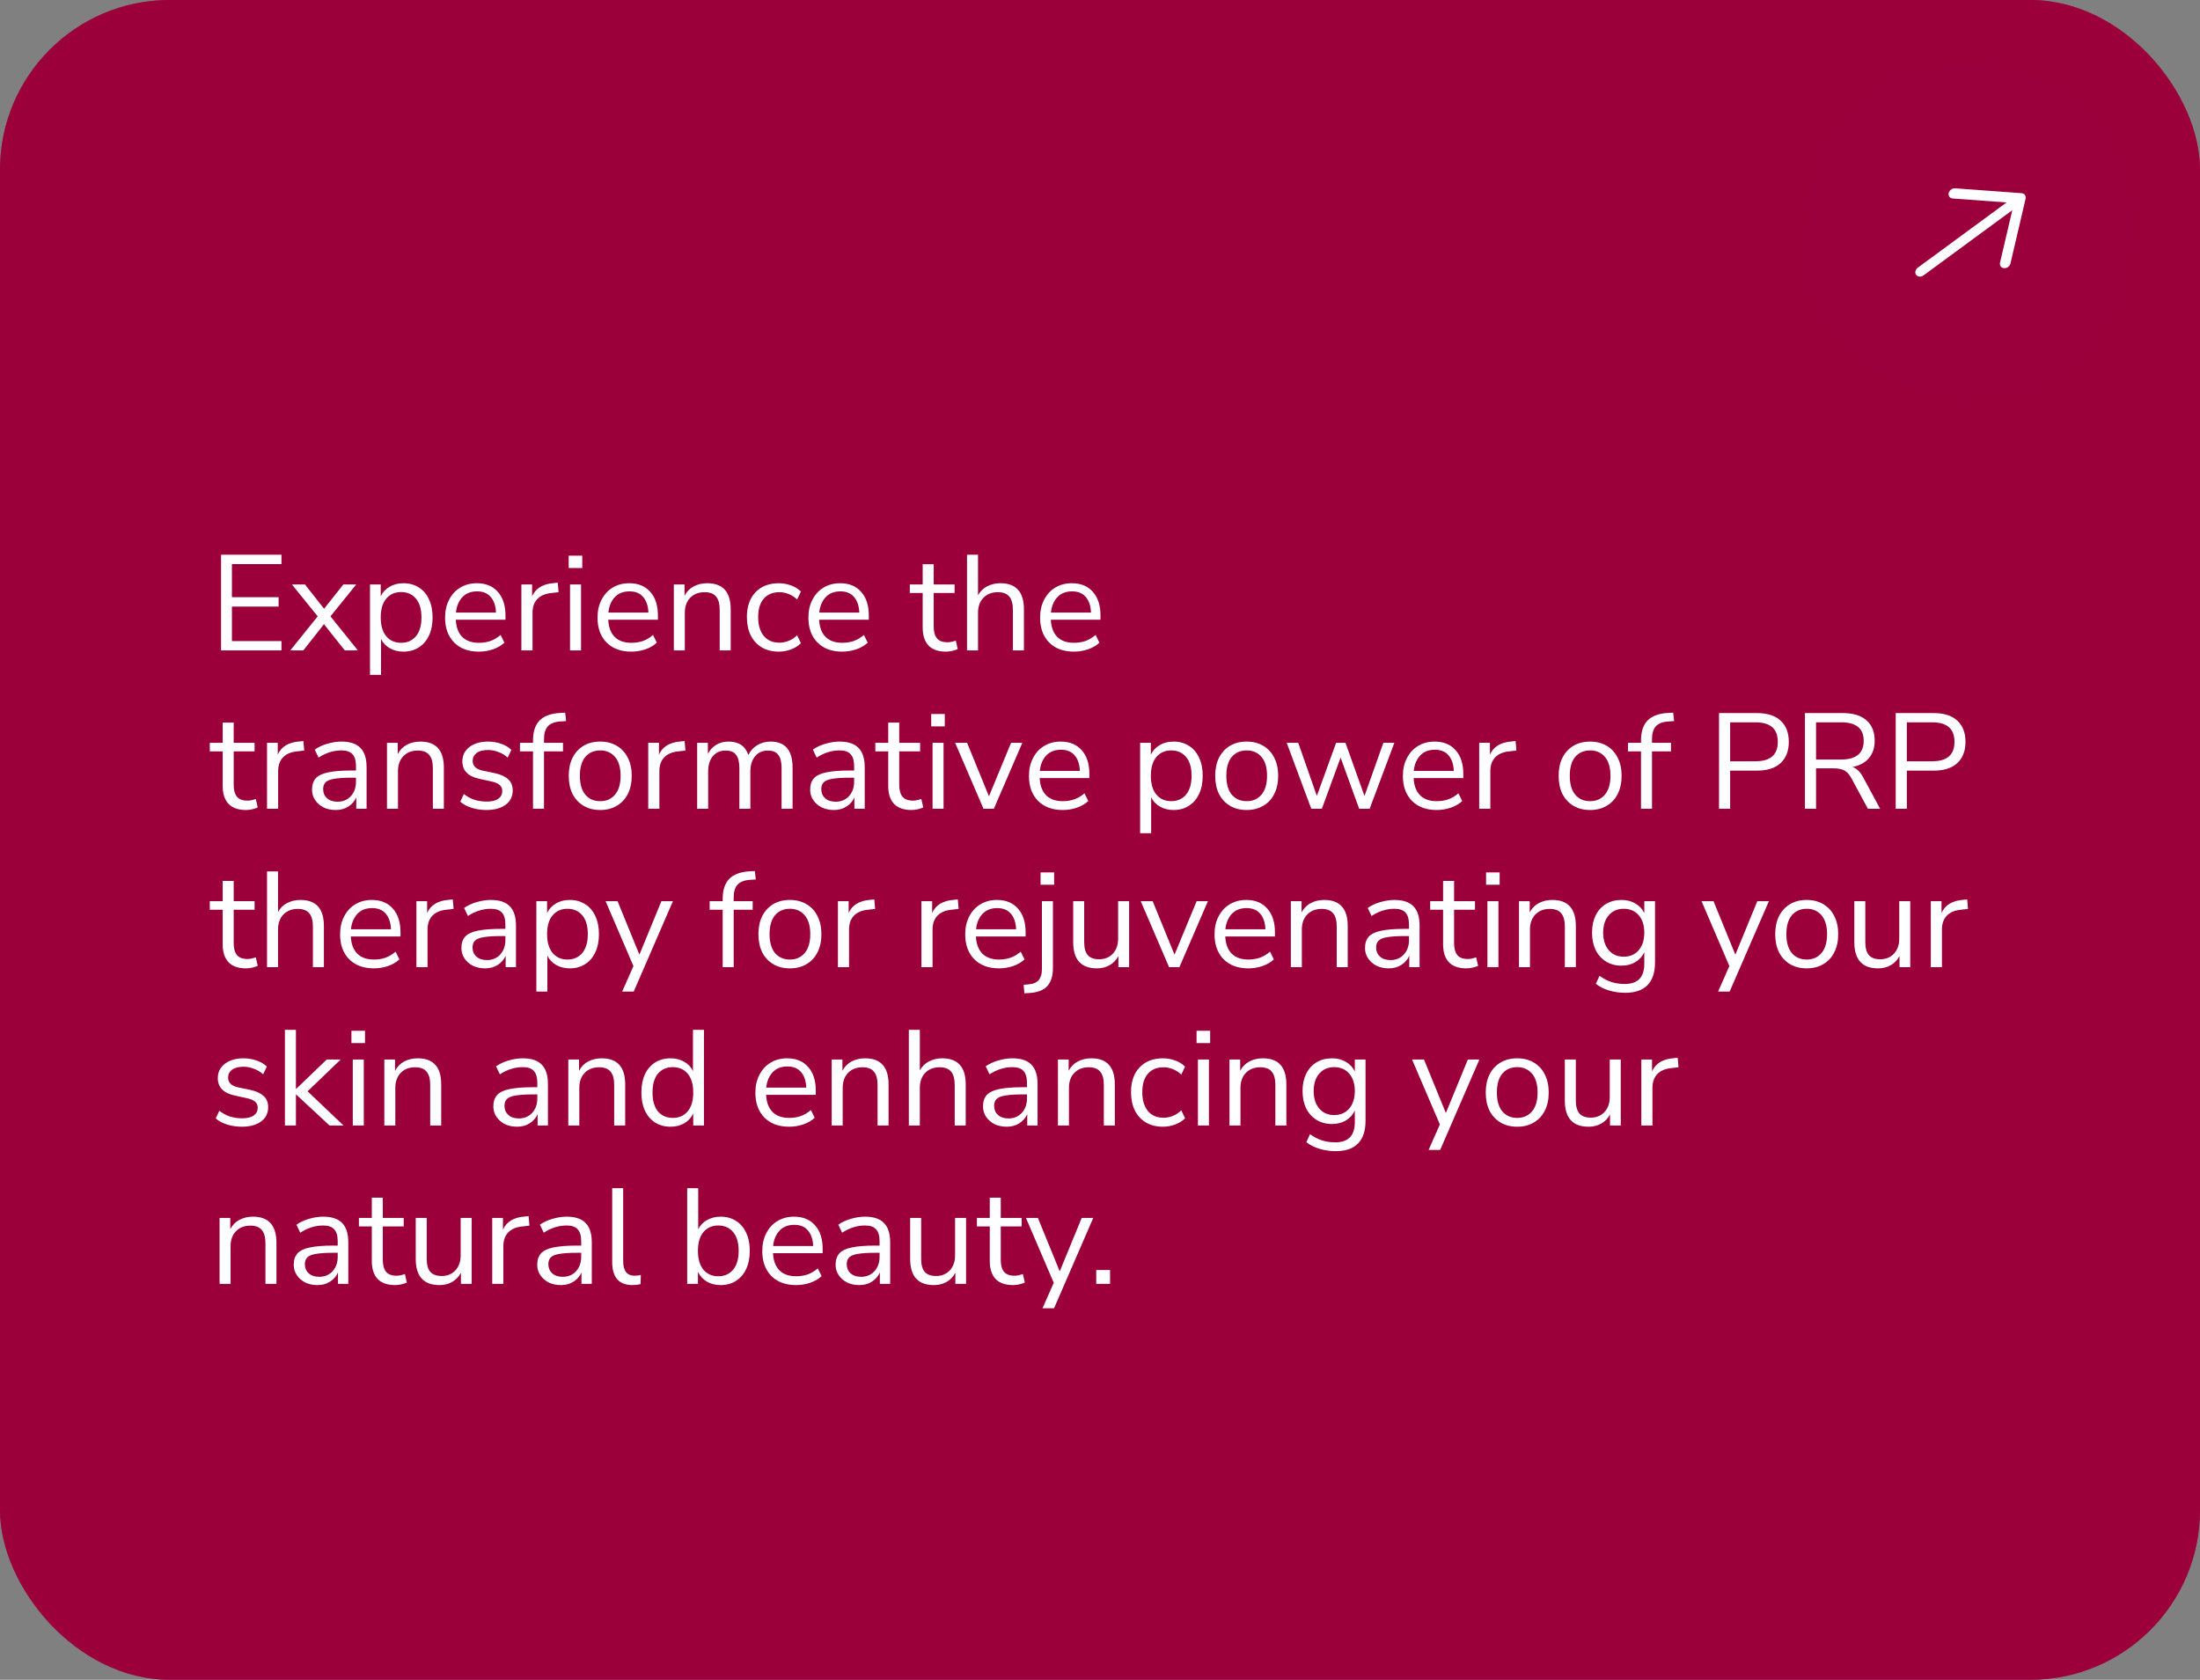<svg width="389" height="297" viewBox="0 0 389 297" fill="none" xmlns="http://www.w3.org/2000/svg">
<rect x="0" y="0" width="389" height="297" fill="#808080" stroke="none"/>
<g clip-path="url(#clip0_808_4048)">
<rect width="389" height="297" rx="30" fill="#9C003C"/>
<rect width="389" height="297" rx="24" fill="#9C003C" fill-opacity="0.58"/>
<rect width="58.549" height="58.573" rx="29.275" transform="matrix(-0.593 -0.805 0.806 -0.592 341.725 81.817)" fill="#9C003C"/>
<path d="M345.7 33.295L357.449 34.157C357.57 34.166 357.685 34.198 357.786 34.251C357.888 34.304 357.974 34.378 358.041 34.468C358.107 34.558 358.152 34.662 358.172 34.775C358.193 34.888 358.19 35.007 358.162 35.125L355.487 46.582C355.431 46.82 355.281 47.042 355.068 47.199C354.855 47.355 354.598 47.432 354.353 47.414C354.108 47.397 353.896 47.284 353.762 47.103C353.628 46.921 353.584 46.685 353.64 46.446L355.809 37.162L340.114 48.691C339.901 48.847 339.644 48.925 339.4 48.907C339.155 48.889 338.942 48.777 338.808 48.596C338.675 48.414 338.631 48.178 338.687 47.939C338.742 47.7 338.893 47.479 339.106 47.322L354.8 35.794L345.28 35.096C345.035 35.078 344.822 34.966 344.688 34.785C344.554 34.603 344.511 34.367 344.566 34.128C344.622 33.889 344.773 33.667 344.986 33.511C345.198 33.355 345.455 33.277 345.7 33.295Z" fill="white"/>
<path d="M39.088 115V98.08H49.768V99.736H41.008V105.592H49.264V107.248H41.008V113.344H49.768V115H39.088ZM51.328 115L56.176 108.976L51.616 103.336H53.92L57.304 107.632L60.712 103.336H62.992L58.432 108.976L63.28 115H60.976L57.28 110.368L53.632 115H51.328ZM65.426 119.32V103.336H67.322V105.424C67.674 104.704 68.194 104.144 68.882 103.744C69.586 103.328 70.402 103.12 71.33 103.12C72.37 103.12 73.274 103.368 74.042 103.864C74.826 104.344 75.426 105.04 75.842 105.952C76.274 106.848 76.49 107.92 76.49 109.168C76.49 110.4 76.274 111.472 75.842 112.384C75.426 113.28 74.826 113.976 74.042 114.472C73.274 114.968 72.37 115.216 71.33 115.216C70.434 115.216 69.634 115.016 68.93 114.616C68.226 114.216 67.706 113.664 67.37 112.96V119.32H65.426ZM70.922 113.656C72.01 113.656 72.882 113.272 73.538 112.504C74.194 111.72 74.522 110.608 74.522 109.168C74.522 107.712 74.194 106.6 73.538 105.832C72.882 105.064 72.01 104.68 70.922 104.68C69.834 104.68 68.962 105.064 68.306 105.832C67.65 106.6 67.322 107.712 67.322 109.168C67.322 110.608 67.65 111.72 68.306 112.504C68.962 113.272 69.834 113.656 70.922 113.656ZM84.674 115.216C82.834 115.216 81.378 114.68 80.306 113.608C79.234 112.52 78.698 111.048 78.698 109.192C78.698 107.992 78.938 106.936 79.418 106.024C79.898 105.096 80.554 104.384 81.386 103.888C82.234 103.376 83.21 103.12 84.314 103.12C85.898 103.12 87.138 103.632 88.034 104.656C88.93 105.664 89.378 107.056 89.378 108.832V109.576H80.594C80.658 110.904 81.042 111.92 81.746 112.624C82.45 113.312 83.426 113.656 84.674 113.656C85.378 113.656 86.05 113.552 86.69 113.344C87.33 113.12 87.938 112.76 88.514 112.264L89.186 113.632C88.658 114.128 87.986 114.52 87.17 114.808C86.354 115.08 85.522 115.216 84.674 115.216ZM84.362 104.56C83.258 104.56 82.386 104.904 81.746 105.592C81.106 106.28 80.73 107.184 80.618 108.304H87.698C87.65 107.12 87.338 106.2 86.762 105.544C86.202 104.888 85.402 104.56 84.362 104.56ZM92.191 115V103.336H94.087V105.424C94.711 104.016 95.991 103.24 97.927 103.096L98.623 103.024L98.767 104.704L97.543 104.848C96.439 104.944 95.599 105.296 95.023 105.904C94.447 106.496 94.159 107.312 94.159 108.352V115H92.191ZM100.553 100.432V98.248H102.953V100.432H100.553ZM100.793 115V103.336H102.737V115H100.793ZM111.627 115.216C109.787 115.216 108.331 114.68 107.259 113.608C106.187 112.52 105.651 111.048 105.651 109.192C105.651 107.992 105.891 106.936 106.371 106.024C106.851 105.096 107.507 104.384 108.339 103.888C109.187 103.376 110.163 103.12 111.267 103.12C112.851 103.12 114.091 103.632 114.987 104.656C115.883 105.664 116.331 107.056 116.331 108.832V109.576H107.547C107.611 110.904 107.995 111.92 108.699 112.624C109.403 113.312 110.379 113.656 111.627 113.656C112.331 113.656 113.003 113.552 113.643 113.344C114.283 113.12 114.891 112.76 115.467 112.264L116.139 113.632C115.611 114.128 114.939 114.52 114.123 114.808C113.307 115.08 112.475 115.216 111.627 115.216ZM111.315 104.56C110.211 104.56 109.339 104.904 108.699 105.592C108.059 106.28 107.683 107.184 107.571 108.304H114.651C114.603 107.12 114.291 106.2 113.715 105.544C113.155 104.888 112.355 104.56 111.315 104.56ZM119.144 115V103.336H121.04V105.328C121.424 104.592 121.968 104.04 122.672 103.672C123.376 103.304 124.168 103.12 125.048 103.12C127.816 103.12 129.2 104.656 129.2 107.728V115H127.256V107.848C127.256 106.76 127.04 105.968 126.608 105.472C126.192 104.96 125.52 104.704 124.592 104.704C123.52 104.704 122.664 105.04 122.024 105.712C121.4 106.368 121.088 107.248 121.088 108.352V115H119.144ZM137.729 115.216C136.561 115.216 135.553 114.968 134.705 114.472C133.857 113.96 133.201 113.248 132.737 112.336C132.289 111.408 132.065 110.328 132.065 109.096C132.065 107.24 132.569 105.784 133.577 104.728C134.585 103.656 135.969 103.12 137.729 103.12C138.449 103.12 139.161 103.248 139.865 103.504C140.569 103.76 141.153 104.12 141.617 104.584L140.945 106C140.481 105.552 139.969 105.224 139.409 105.016C138.865 104.808 138.345 104.704 137.849 104.704C136.633 104.704 135.697 105.088 135.041 105.856C134.385 106.608 134.057 107.696 134.057 109.12C134.057 110.512 134.385 111.616 135.041 112.432C135.697 113.232 136.633 113.632 137.849 113.632C138.345 113.632 138.865 113.528 139.409 113.32C139.969 113.112 140.481 112.776 140.945 112.312L141.617 113.728C141.153 114.192 140.561 114.56 139.841 114.832C139.137 115.088 138.433 115.216 137.729 115.216ZM148.916 115.216C147.076 115.216 145.62 114.68 144.548 113.608C143.476 112.52 142.94 111.048 142.94 109.192C142.94 107.992 143.18 106.936 143.66 106.024C144.14 105.096 144.796 104.384 145.628 103.888C146.476 103.376 147.452 103.12 148.556 103.12C150.14 103.12 151.38 103.632 152.276 104.656C153.172 105.664 153.62 107.056 153.62 108.832V109.576H144.836C144.9 110.904 145.284 111.92 145.988 112.624C146.692 113.312 147.668 113.656 148.916 113.656C149.62 113.656 150.292 113.552 150.932 113.344C151.572 113.12 152.18 112.76 152.756 112.264L153.428 113.632C152.9 114.128 152.228 114.52 151.412 114.808C150.596 115.08 149.764 115.216 148.916 115.216ZM148.604 104.56C147.5 104.56 146.628 104.904 145.988 105.592C145.348 106.28 144.972 107.184 144.86 108.304H151.94C151.892 107.12 151.58 106.2 151.004 105.544C150.444 104.888 149.644 104.56 148.604 104.56ZM167.277 115.216C165.901 115.216 164.869 114.856 164.181 114.136C163.493 113.4 163.149 112.344 163.149 110.968V104.848H160.869V103.336H163.149V99.76H165.093V103.336H168.789V104.848H165.093V110.776C165.093 111.688 165.285 112.384 165.669 112.864C166.053 113.328 166.677 113.56 167.541 113.56C167.797 113.56 168.053 113.528 168.309 113.464C168.565 113.4 168.797 113.336 169.005 113.272L169.341 114.76C169.133 114.872 168.829 114.976 168.429 115.072C168.029 115.168 167.645 115.216 167.277 115.216ZM170.988 115V98.08H172.932V105.256C173.316 104.552 173.852 104.024 174.54 103.672C175.244 103.304 176.028 103.12 176.892 103.12C179.66 103.12 181.044 104.656 181.044 107.728V115H179.1V107.848C179.1 106.76 178.884 105.968 178.452 105.472C178.036 104.96 177.364 104.704 176.436 104.704C175.364 104.704 174.508 105.04 173.868 105.712C173.244 106.368 172.932 107.248 172.932 108.352V115H170.988ZM189.885 115.216C188.045 115.216 186.589 114.68 185.517 113.608C184.445 112.52 183.909 111.048 183.909 109.192C183.909 107.992 184.149 106.936 184.629 106.024C185.109 105.096 185.765 104.384 186.597 103.888C187.445 103.376 188.421 103.12 189.525 103.12C191.109 103.12 192.349 103.632 193.245 104.656C194.141 105.664 194.589 107.056 194.589 108.832V109.576H185.805C185.869 110.904 186.253 111.92 186.957 112.624C187.661 113.312 188.637 113.656 189.885 113.656C190.589 113.656 191.261 113.552 191.901 113.344C192.541 113.12 193.149 112.76 193.725 112.264L194.397 113.632C193.869 114.128 193.197 114.52 192.381 114.808C191.565 115.08 190.733 115.216 189.885 115.216ZM189.573 104.56C188.469 104.56 187.597 104.904 186.957 105.592C186.317 106.28 185.941 107.184 185.829 108.304H192.909C192.861 107.12 192.549 106.2 191.973 105.544C191.413 104.888 190.613 104.56 189.573 104.56ZM43.504 143.216C42.128 143.216 41.096 142.856 40.408 142.136C39.72 141.4 39.376 140.344 39.376 138.968V132.848H37.096V131.336H39.376V127.76H41.32V131.336H45.016V132.848H41.32V138.776C41.32 139.688 41.512 140.384 41.896 140.864C42.28 141.328 42.904 141.56 43.768 141.56C44.024 141.56 44.28 141.528 44.536 141.464C44.792 141.4 45.024 141.336 45.232 141.272L45.568 142.76C45.36 142.872 45.056 142.976 44.656 143.072C44.256 143.168 43.872 143.216 43.504 143.216ZM47.215 143V131.336H49.111V133.424C49.735 132.016 51.015 131.24 52.951 131.096L53.647 131.024L53.791 132.704L52.567 132.848C51.463 132.944 50.623 133.296 50.047 133.904C49.471 134.496 49.183 135.312 49.183 136.352V143H47.215ZM59.371 143.216C58.571 143.216 57.851 143.064 57.211 142.76C56.587 142.44 56.091 142.008 55.723 141.464C55.355 140.92 55.171 140.312 55.171 139.64C55.171 138.792 55.387 138.12 55.819 137.624C56.267 137.128 56.995 136.776 58.003 136.568C59.027 136.344 60.419 136.232 62.179 136.232H62.947V135.488C62.947 134.496 62.739 133.784 62.323 133.352C61.923 132.904 61.275 132.68 60.379 132.68C59.675 132.68 58.995 132.784 58.339 132.992C57.683 133.184 57.011 133.504 56.323 133.952L55.651 132.536C56.259 132.104 56.995 131.76 57.859 131.504C58.739 131.248 59.579 131.12 60.379 131.12C61.883 131.12 62.995 131.488 63.715 132.224C64.451 132.96 64.819 134.104 64.819 135.656V143H62.995V140.984C62.691 141.672 62.219 142.216 61.579 142.616C60.955 143.016 60.219 143.216 59.371 143.216ZM59.683 141.752C60.643 141.752 61.427 141.424 62.035 140.768C62.643 140.096 62.947 139.248 62.947 138.224V137.504H62.203C60.907 137.504 59.883 137.568 59.131 137.696C58.395 137.808 57.875 138.016 57.571 138.32C57.283 138.608 57.139 139.008 57.139 139.52C57.139 140.176 57.363 140.712 57.811 141.128C58.275 141.544 58.899 141.752 59.683 141.752ZM68.426 143V131.336H70.322V133.328C70.706 132.592 71.25 132.04 71.954 131.672C72.658 131.304 73.45 131.12 74.33 131.12C77.098 131.12 78.482 132.656 78.482 135.728V143H76.538V135.848C76.538 134.76 76.322 133.968 75.89 133.472C75.474 132.96 74.802 132.704 73.874 132.704C72.802 132.704 71.946 133.04 71.306 133.712C70.682 134.368 70.37 135.248 70.37 136.352V143H68.426ZM86.002 143.216C85.09 143.216 84.226 143.088 83.41 142.832C82.594 142.576 81.922 142.216 81.394 141.752L82.018 140.384C82.594 140.848 83.226 141.192 83.914 141.416C84.618 141.624 85.33 141.728 86.05 141.728C86.962 141.728 87.65 141.56 88.114 141.224C88.578 140.888 88.81 140.432 88.81 139.856C88.81 139.408 88.658 139.056 88.354 138.8C88.05 138.528 87.57 138.32 86.914 138.176L84.73 137.696C82.746 137.264 81.754 136.24 81.754 134.624C81.754 133.568 82.17 132.72 83.002 132.08C83.85 131.44 84.954 131.12 86.314 131.12C87.114 131.12 87.874 131.248 88.594 131.504C89.33 131.744 89.938 132.104 90.418 132.584L89.77 133.952C89.306 133.52 88.762 133.192 88.138 132.968C87.53 132.728 86.922 132.608 86.314 132.608C85.418 132.608 84.738 132.784 84.274 133.136C83.81 133.488 83.578 133.952 83.578 134.528C83.578 135.424 84.17 136 85.354 136.256L87.538 136.712C88.562 136.936 89.338 137.296 89.866 137.792C90.394 138.272 90.658 138.928 90.658 139.76C90.658 140.832 90.234 141.68 89.386 142.304C88.538 142.912 87.41 143.216 86.002 143.216ZM94.245 143V132.848H91.941V131.336H94.245V130.928C94.245 129.376 94.629 128.2 95.397 127.4C96.181 126.6 97.381 126.152 98.997 126.056L99.933 126.008L100.101 127.496L98.997 127.568C98.005 127.648 97.285 127.944 96.837 128.456C96.405 128.968 96.189 129.712 96.189 130.688V131.336H99.549V132.848H96.189V143H94.245ZM106.133 143.216C104.997 143.216 104.013 142.968 103.181 142.472C102.349 141.976 101.701 141.28 101.237 140.384C100.789 139.472 100.565 138.4 100.565 137.168C100.565 135.936 100.789 134.872 101.237 133.976C101.701 133.064 102.349 132.36 103.181 131.864C104.013 131.368 104.997 131.12 106.133 131.12C107.253 131.12 108.229 131.368 109.061 131.864C109.909 132.36 110.557 133.064 111.005 133.976C111.469 134.872 111.701 135.936 111.701 137.168C111.701 138.4 111.469 139.472 111.005 140.384C110.557 141.28 109.909 141.976 109.061 142.472C108.229 142.968 107.253 143.216 106.133 143.216ZM106.133 141.656C107.221 141.656 108.093 141.272 108.749 140.504C109.405 139.72 109.733 138.608 109.733 137.168C109.733 135.712 109.405 134.6 108.749 133.832C108.093 133.064 107.221 132.68 106.133 132.68C105.029 132.68 104.149 133.064 103.493 133.832C102.853 134.6 102.533 135.712 102.533 137.168C102.533 138.608 102.853 139.72 103.493 140.504C104.149 141.272 105.029 141.656 106.133 141.656ZM114.621 143V131.336H116.517V133.424C117.141 132.016 118.421 131.24 120.357 131.096L121.053 131.024L121.197 132.704L119.973 132.848C118.869 132.944 118.029 133.296 117.453 133.904C116.877 134.496 116.589 135.312 116.589 136.352V143H114.621ZM123.27 143V131.336H125.166V133.304C125.518 132.6 126.006 132.064 126.63 131.696C127.254 131.312 127.982 131.12 128.814 131.12C130.638 131.12 131.806 131.912 132.318 133.496C132.67 132.76 133.19 132.184 133.878 131.768C134.566 131.336 135.358 131.12 136.254 131.12C138.846 131.12 140.142 132.656 140.142 135.728V143H138.198V135.824C138.198 134.752 138.006 133.968 137.622 133.472C137.254 132.96 136.638 132.704 135.774 132.704C134.83 132.704 134.078 133.04 133.518 133.712C132.958 134.384 132.678 135.28 132.678 136.4V143H130.734V135.824C130.734 134.752 130.542 133.968 130.158 133.472C129.79 132.96 129.174 132.704 128.31 132.704C127.35 132.704 126.59 133.04 126.03 133.712C125.486 134.384 125.214 135.28 125.214 136.4V143H123.27ZM147.449 143.216C146.649 143.216 145.929 143.064 145.289 142.76C144.665 142.44 144.169 142.008 143.801 141.464C143.433 140.92 143.249 140.312 143.249 139.64C143.249 138.792 143.465 138.12 143.897 137.624C144.345 137.128 145.073 136.776 146.081 136.568C147.105 136.344 148.497 136.232 150.257 136.232H151.025V135.488C151.025 134.496 150.817 133.784 150.401 133.352C150.001 132.904 149.353 132.68 148.457 132.68C147.753 132.68 147.073 132.784 146.417 132.992C145.761 133.184 145.089 133.504 144.401 133.952L143.729 132.536C144.337 132.104 145.073 131.76 145.937 131.504C146.817 131.248 147.657 131.12 148.457 131.12C149.961 131.12 151.073 131.488 151.793 132.224C152.529 132.96 152.897 134.104 152.897 135.656V143H151.073V140.984C150.769 141.672 150.297 142.216 149.657 142.616C149.033 143.016 148.297 143.216 147.449 143.216ZM147.761 141.752C148.721 141.752 149.505 141.424 150.113 140.768C150.721 140.096 151.025 139.248 151.025 138.224V137.504H150.281C148.985 137.504 147.961 137.568 147.209 137.696C146.473 137.808 145.953 138.016 145.649 138.32C145.361 138.608 145.217 139.008 145.217 139.52C145.217 140.176 145.441 140.712 145.889 141.128C146.353 141.544 146.977 141.752 147.761 141.752ZM161.184 143.216C159.808 143.216 158.776 142.856 158.088 142.136C157.4 141.4 157.056 140.344 157.056 138.968V132.848H154.776V131.336H157.056V127.76H159V131.336H162.696V132.848H159V138.776C159 139.688 159.192 140.384 159.576 140.864C159.96 141.328 160.584 141.56 161.448 141.56C161.704 141.56 161.96 141.528 162.216 141.464C162.472 141.4 162.704 141.336 162.912 141.272L163.248 142.76C163.04 142.872 162.736 142.976 162.336 143.072C161.936 143.168 161.552 143.216 161.184 143.216ZM164.654 128.432V126.248H167.054V128.432H164.654ZM164.894 143V131.336H166.838V143H164.894ZM173.904 143L168.888 131.336H171L174.864 140.792L178.776 131.336H180.768L175.728 143H173.904ZM187.916 143.216C186.076 143.216 184.62 142.68 183.548 141.608C182.476 140.52 181.94 139.048 181.94 137.192C181.94 135.992 182.18 134.936 182.66 134.024C183.14 133.096 183.796 132.384 184.628 131.888C185.476 131.376 186.452 131.12 187.556 131.12C189.14 131.12 190.38 131.632 191.276 132.656C192.172 133.664 192.62 135.056 192.62 136.832V137.576H183.836C183.9 138.904 184.284 139.92 184.988 140.624C185.692 141.312 186.668 141.656 187.916 141.656C188.62 141.656 189.292 141.552 189.932 141.344C190.572 141.12 191.18 140.76 191.756 140.264L192.428 141.632C191.9 142.128 191.228 142.52 190.412 142.808C189.596 143.08 188.764 143.216 187.916 143.216ZM187.604 132.56C186.5 132.56 185.628 132.904 184.988 133.592C184.348 134.28 183.972 135.184 183.86 136.304H190.94C190.892 135.12 190.58 134.2 190.004 133.544C189.444 132.888 188.644 132.56 187.604 132.56ZM201.597 147.32V131.336H203.493V133.424C203.845 132.704 204.365 132.144 205.053 131.744C205.757 131.328 206.573 131.12 207.501 131.12C208.541 131.12 209.445 131.368 210.213 131.864C210.997 132.344 211.597 133.04 212.013 133.952C212.445 134.848 212.661 135.92 212.661 137.168C212.661 138.4 212.445 139.472 212.013 140.384C211.597 141.28 210.997 141.976 210.213 142.472C209.445 142.968 208.541 143.216 207.501 143.216C206.605 143.216 205.805 143.016 205.101 142.616C204.397 142.216 203.877 141.664 203.541 140.96V147.32H201.597ZM207.093 141.656C208.181 141.656 209.053 141.272 209.709 140.504C210.365 139.72 210.693 138.608 210.693 137.168C210.693 135.712 210.365 134.6 209.709 133.832C209.053 133.064 208.181 132.68 207.093 132.68C206.005 132.68 205.133 133.064 204.477 133.832C203.821 134.6 203.493 135.712 203.493 137.168C203.493 138.608 203.821 139.72 204.477 140.504C205.133 141.272 206.005 141.656 207.093 141.656ZM220.438 143.216C219.302 143.216 218.318 142.968 217.486 142.472C216.654 141.976 216.006 141.28 215.542 140.384C215.094 139.472 214.87 138.4 214.87 137.168C214.87 135.936 215.094 134.872 215.542 133.976C216.006 133.064 216.654 132.36 217.486 131.864C218.318 131.368 219.302 131.12 220.438 131.12C221.558 131.12 222.534 131.368 223.366 131.864C224.214 132.36 224.862 133.064 225.31 133.976C225.774 134.872 226.006 135.936 226.006 137.168C226.006 138.4 225.774 139.472 225.31 140.384C224.862 141.28 224.214 141.976 223.366 142.472C222.534 142.968 221.558 143.216 220.438 143.216ZM220.438 141.656C221.526 141.656 222.398 141.272 223.054 140.504C223.71 139.72 224.038 138.608 224.038 137.168C224.038 135.712 223.71 134.6 223.054 133.832C222.398 133.064 221.526 132.68 220.438 132.68C219.334 132.68 218.454 133.064 217.798 133.832C217.158 134.6 216.838 135.712 216.838 137.168C216.838 138.608 217.158 139.72 217.798 140.504C218.454 141.272 219.334 141.656 220.438 141.656ZM231.858 143L227.514 131.336H229.554L232.842 140.72L236.25 131.336H237.906L241.266 140.744L244.602 131.336H246.546L242.178 143H240.33L237.042 133.952L233.73 143H231.858ZM254.033 143.216C252.193 143.216 250.737 142.68 249.665 141.608C248.593 140.52 248.057 139.048 248.057 137.192C248.057 135.992 248.297 134.936 248.777 134.024C249.257 133.096 249.913 132.384 250.745 131.888C251.593 131.376 252.569 131.12 253.673 131.12C255.257 131.12 256.497 131.632 257.393 132.656C258.289 133.664 258.737 135.056 258.737 136.832V137.576H249.953C250.017 138.904 250.401 139.92 251.105 140.624C251.809 141.312 252.785 141.656 254.033 141.656C254.737 141.656 255.409 141.552 256.049 141.344C256.689 141.12 257.297 140.76 257.873 140.264L258.545 141.632C258.017 142.128 257.345 142.52 256.529 142.808C255.713 143.08 254.881 143.216 254.033 143.216ZM253.721 132.56C252.617 132.56 251.745 132.904 251.105 133.592C250.465 134.28 250.089 135.184 249.977 136.304H257.057C257.009 135.12 256.697 134.2 256.121 133.544C255.561 132.888 254.761 132.56 253.721 132.56ZM261.551 143V131.336H263.447V133.424C264.071 132.016 265.351 131.24 267.287 131.096L267.983 131.024L268.127 132.704L266.903 132.848C265.799 132.944 264.959 133.296 264.383 133.904C263.807 134.496 263.519 135.312 263.519 136.352V143H261.551ZM281.164 143.216C280.028 143.216 279.044 142.968 278.212 142.472C277.38 141.976 276.732 141.28 276.268 140.384C275.82 139.472 275.596 138.4 275.596 137.168C275.596 135.936 275.82 134.872 276.268 133.976C276.732 133.064 277.38 132.36 278.212 131.864C279.044 131.368 280.028 131.12 281.164 131.12C282.284 131.12 283.26 131.368 284.092 131.864C284.94 132.36 285.588 133.064 286.036 133.976C286.5 134.872 286.732 135.936 286.732 137.168C286.732 138.4 286.5 139.472 286.036 140.384C285.588 141.28 284.94 141.976 284.092 142.472C283.26 142.968 282.284 143.216 281.164 143.216ZM281.164 141.656C282.252 141.656 283.124 141.272 283.78 140.504C284.436 139.72 284.764 138.608 284.764 137.168C284.764 135.712 284.436 134.6 283.78 133.832C283.124 133.064 282.252 132.68 281.164 132.68C280.06 132.68 279.18 133.064 278.524 133.832C277.884 134.6 277.564 135.712 277.564 137.168C277.564 138.608 277.884 139.72 278.524 140.504C279.18 141.272 280.06 141.656 281.164 141.656ZM290.159 143V132.848H287.855V131.336H290.159V130.928C290.159 129.376 290.543 128.2 291.311 127.4C292.095 126.6 293.295 126.152 294.911 126.056L295.847 126.008L296.015 127.496L294.911 127.568C293.919 127.648 293.199 127.944 292.751 128.456C292.319 128.968 292.103 129.712 292.103 130.688V131.336H295.463V132.848H292.103V143H290.159ZM303.955 143V126.08H310.651C312.475 126.08 313.867 126.52 314.827 127.4C315.803 128.28 316.291 129.536 316.291 131.168C316.291 132.784 315.803 134.04 314.827 134.936C313.867 135.816 312.475 136.256 310.651 136.256H305.923V143H303.955ZM305.923 134.6H310.411C313.035 134.6 314.347 133.456 314.347 131.168C314.347 128.864 313.035 127.712 310.411 127.712H305.923V134.6ZM319.143 143V126.08H325.839C327.663 126.08 329.055 126.504 330.015 127.352C330.991 128.2 331.479 129.408 331.479 130.976C331.479 132.224 331.135 133.248 330.447 134.048C329.775 134.848 328.815 135.368 327.567 135.608C328.303 135.864 328.935 136.488 329.463 137.48L332.439 143H330.279L327.351 137.576C326.983 136.904 326.559 136.448 326.079 136.208C325.599 135.968 324.967 135.848 324.183 135.848H321.111V143H319.143ZM321.111 134.288H325.551C328.207 134.288 329.535 133.184 329.535 130.976C329.535 128.8 328.207 127.712 325.551 127.712H321.111V134.288ZM335.197 143V126.08H341.893C343.717 126.08 345.109 126.52 346.069 127.4C347.045 128.28 347.533 129.536 347.533 131.168C347.533 132.784 347.045 134.04 346.069 134.936C345.109 135.816 343.717 136.256 341.893 136.256H337.165V143H335.197ZM337.165 134.6H341.653C344.277 134.6 345.589 133.456 345.589 131.168C345.589 128.864 344.277 127.712 341.653 127.712H337.165V134.6ZM43.504 171.216C42.128 171.216 41.096 170.856 40.408 170.136C39.72 169.4 39.376 168.344 39.376 166.968V160.848H37.096V159.336H39.376V155.76H41.32V159.336H45.016V160.848H41.32V166.776C41.32 167.688 41.512 168.384 41.896 168.864C42.28 169.328 42.904 169.56 43.768 169.56C44.024 169.56 44.28 169.528 44.536 169.464C44.792 169.4 45.024 169.336 45.232 169.272L45.568 170.76C45.36 170.872 45.056 170.976 44.656 171.072C44.256 171.168 43.872 171.216 43.504 171.216ZM47.215 171V154.08H49.159V161.256C49.543 160.552 50.079 160.024 50.767 159.672C51.471 159.304 52.255 159.12 53.119 159.12C55.887 159.12 57.271 160.656 57.271 163.728V171H55.327V163.848C55.327 162.76 55.111 161.968 54.679 161.472C54.263 160.96 53.591 160.704 52.663 160.704C51.591 160.704 50.735 161.04 50.095 161.712C49.471 162.368 49.159 163.248 49.159 164.352V171H47.215ZM66.111 171.216C64.271 171.216 62.815 170.68 61.743 169.608C60.671 168.52 60.135 167.048 60.135 165.192C60.135 163.992 60.375 162.936 60.855 162.024C61.335 161.096 61.991 160.384 62.823 159.888C63.671 159.376 64.647 159.12 65.751 159.12C67.335 159.12 68.575 159.632 69.471 160.656C70.367 161.664 70.815 163.056 70.815 164.832V165.576H62.031C62.095 166.904 62.479 167.92 63.183 168.624C63.887 169.312 64.863 169.656 66.111 169.656C66.815 169.656 67.487 169.552 68.127 169.344C68.767 169.12 69.375 168.76 69.951 168.264L70.623 169.632C70.095 170.128 69.423 170.52 68.607 170.808C67.791 171.08 66.959 171.216 66.111 171.216ZM65.799 160.56C64.695 160.56 63.823 160.904 63.183 161.592C62.543 162.28 62.167 163.184 62.055 164.304H69.135C69.087 163.12 68.775 162.2 68.199 161.544C67.639 160.888 66.839 160.56 65.799 160.56ZM73.629 171V159.336H75.525V161.424C76.149 160.016 77.429 159.24 79.365 159.096L80.061 159.024L80.205 160.704L78.981 160.848C77.877 160.944 77.037 161.296 76.461 161.904C75.885 162.496 75.597 163.312 75.597 164.352V171H73.629ZM85.785 171.216C84.985 171.216 84.265 171.064 83.625 170.76C83.001 170.44 82.505 170.008 82.137 169.464C81.769 168.92 81.585 168.312 81.585 167.64C81.585 166.792 81.801 166.12 82.233 165.624C82.681 165.128 83.409 164.776 84.417 164.568C85.441 164.344 86.833 164.232 88.593 164.232H89.361V163.488C89.361 162.496 89.153 161.784 88.737 161.352C88.337 160.904 87.689 160.68 86.793 160.68C86.089 160.68 85.409 160.784 84.753 160.992C84.097 161.184 83.425 161.504 82.737 161.952L82.065 160.536C82.673 160.104 83.409 159.76 84.273 159.504C85.153 159.248 85.993 159.12 86.793 159.12C88.297 159.12 89.409 159.488 90.129 160.224C90.865 160.96 91.233 162.104 91.233 163.656V171H89.409V168.984C89.105 169.672 88.633 170.216 87.993 170.616C87.369 171.016 86.633 171.216 85.785 171.216ZM86.097 169.752C87.057 169.752 87.841 169.424 88.449 168.768C89.057 168.096 89.361 167.248 89.361 166.224V165.504H88.617C87.321 165.504 86.297 165.568 85.545 165.696C84.809 165.808 84.289 166.016 83.985 166.32C83.697 166.608 83.553 167.008 83.553 167.52C83.553 168.176 83.777 168.712 84.225 169.128C84.689 169.544 85.313 169.752 86.097 169.752ZM94.84 175.32V159.336H96.736V161.424C97.088 160.704 97.608 160.144 98.296 159.744C99 159.328 99.816 159.12 100.744 159.12C101.784 159.12 102.688 159.368 103.456 159.864C104.24 160.344 104.84 161.04 105.256 161.952C105.688 162.848 105.904 163.92 105.904 165.168C105.904 166.4 105.688 167.472 105.256 168.384C104.84 169.28 104.24 169.976 103.456 170.472C102.688 170.968 101.784 171.216 100.744 171.216C99.848 171.216 99.048 171.016 98.344 170.616C97.64 170.216 97.12 169.664 96.784 168.96V175.32H94.84ZM100.336 169.656C101.424 169.656 102.296 169.272 102.952 168.504C103.608 167.72 103.936 166.608 103.936 165.168C103.936 163.712 103.608 162.6 102.952 161.832C102.296 161.064 101.424 160.68 100.336 160.68C99.248 160.68 98.376 161.064 97.72 161.832C97.064 162.6 96.736 163.712 96.736 165.168C96.736 166.608 97.064 167.72 97.72 168.504C98.376 169.272 99.248 169.656 100.336 169.656ZM110.012 175.32L112.004 170.808L107.084 159.336H109.196L113.06 168.792L116.948 159.336H118.988L112.052 175.32H110.012ZM127.784 171V160.848H125.48V159.336H127.784V158.928C127.784 157.376 128.168 156.2 128.936 155.4C129.72 154.6 130.92 154.152 132.536 154.056L133.472 154.008L133.64 155.496L132.536 155.568C131.544 155.648 130.824 155.944 130.376 156.456C129.944 156.968 129.728 157.712 129.728 158.688V159.336H133.088V160.848H129.728V171H127.784ZM139.672 171.216C138.536 171.216 137.552 170.968 136.72 170.472C135.888 169.976 135.24 169.28 134.776 168.384C134.328 167.472 134.104 166.4 134.104 165.168C134.104 163.936 134.328 162.872 134.776 161.976C135.24 161.064 135.888 160.36 136.72 159.864C137.552 159.368 138.536 159.12 139.672 159.12C140.792 159.12 141.768 159.368 142.6 159.864C143.448 160.36 144.096 161.064 144.544 161.976C145.008 162.872 145.24 163.936 145.24 165.168C145.24 166.4 145.008 167.472 144.544 168.384C144.096 169.28 143.448 169.976 142.6 170.472C141.768 170.968 140.792 171.216 139.672 171.216ZM139.672 169.656C140.76 169.656 141.632 169.272 142.288 168.504C142.944 167.72 143.272 166.608 143.272 165.168C143.272 163.712 142.944 162.6 142.288 161.832C141.632 161.064 140.76 160.68 139.672 160.68C138.568 160.68 137.688 161.064 137.032 161.832C136.392 162.6 136.072 163.712 136.072 165.168C136.072 166.608 136.392 167.72 137.032 168.504C137.688 169.272 138.568 169.656 139.672 169.656ZM148.16 171V159.336H150.056V161.424C150.68 160.016 151.96 159.24 153.896 159.096L154.592 159.024L154.736 160.704L153.512 160.848C152.408 160.944 151.568 161.296 150.992 161.904C150.416 162.496 150.128 163.312 150.128 164.352V171H148.16ZM162.926 171V159.336H164.822V161.424C165.446 160.016 166.726 159.24 168.662 159.096L169.358 159.024L169.502 160.704L168.278 160.848C167.174 160.944 166.334 161.296 165.758 161.904C165.182 162.496 164.894 163.312 164.894 164.352V171H162.926ZM176.643 171.216C174.803 171.216 173.347 170.68 172.275 169.608C171.203 168.52 170.667 167.048 170.667 165.192C170.667 163.992 170.907 162.936 171.387 162.024C171.867 161.096 172.523 160.384 173.355 159.888C174.203 159.376 175.179 159.12 176.283 159.12C177.867 159.12 179.107 159.632 180.003 160.656C180.899 161.664 181.347 163.056 181.347 164.832V165.576H172.562C172.627 166.904 173.011 167.92 173.715 168.624C174.419 169.312 175.395 169.656 176.643 169.656C177.347 169.656 178.019 169.552 178.659 169.344C179.299 169.12 179.907 168.76 180.483 168.264L181.155 169.632C180.627 170.128 179.955 170.52 179.139 170.808C178.323 171.08 177.491 171.216 176.643 171.216ZM176.331 160.56C175.227 160.56 174.355 160.904 173.715 161.592C173.075 162.28 172.699 163.184 172.587 164.304H179.667C179.619 163.12 179.307 162.2 178.731 161.544C178.171 160.888 177.371 160.56 176.331 160.56ZM183.992 156.432V154.248H186.392V156.432H183.992ZM181.136 175.632L180.992 174.12L182.024 174.024C183.496 173.896 184.232 173.008 184.232 171.36V159.336H186.176V171.168C186.176 172.56 185.848 173.616 185.192 174.336C184.536 175.056 183.528 175.464 182.168 175.56L181.136 175.632ZM193.96 171.216C191.16 171.216 189.76 169.672 189.76 166.584V159.336H191.704V166.56C191.704 167.6 191.912 168.368 192.328 168.864C192.76 169.36 193.432 169.608 194.344 169.608C195.336 169.608 196.144 169.28 196.768 168.624C197.392 167.952 197.704 167.064 197.704 165.96V159.336H199.648V171H197.752V169.032C197.384 169.736 196.864 170.28 196.192 170.664C195.536 171.032 194.792 171.216 193.96 171.216ZM206.717 171L201.701 159.336H203.813L207.677 168.792L211.589 159.336H213.581L208.541 171H206.717ZM220.728 171.216C218.888 171.216 217.432 170.68 216.36 169.608C215.288 168.52 214.752 167.048 214.752 165.192C214.752 163.992 214.992 162.936 215.472 162.024C215.952 161.096 216.608 160.384 217.44 159.888C218.288 159.376 219.264 159.12 220.368 159.12C221.952 159.12 223.192 159.632 224.088 160.656C224.984 161.664 225.432 163.056 225.432 164.832V165.576H216.648C216.712 166.904 217.096 167.92 217.8 168.624C218.504 169.312 219.48 169.656 220.728 169.656C221.432 169.656 222.104 169.552 222.744 169.344C223.384 169.12 223.992 168.76 224.568 168.264L225.24 169.632C224.712 170.128 224.04 170.52 223.224 170.808C222.408 171.08 221.576 171.216 220.728 171.216ZM220.416 160.56C219.312 160.56 218.44 160.904 217.8 161.592C217.16 162.28 216.784 163.184 216.672 164.304H223.752C223.704 163.12 223.392 162.2 222.816 161.544C222.256 160.888 221.456 160.56 220.416 160.56ZM228.246 171V159.336H230.142V161.328C230.526 160.592 231.07 160.04 231.774 159.672C232.478 159.304 233.27 159.12 234.15 159.12C236.918 159.12 238.302 160.656 238.302 163.728V171H236.358V163.848C236.358 162.76 236.142 161.968 235.71 161.472C235.294 160.96 234.622 160.704 233.694 160.704C232.622 160.704 231.766 161.04 231.126 161.712C230.502 162.368 230.19 163.248 230.19 164.352V171H228.246ZM245.559 171.216C244.759 171.216 244.039 171.064 243.399 170.76C242.775 170.44 242.279 170.008 241.911 169.464C241.543 168.92 241.359 168.312 241.359 167.64C241.359 166.792 241.575 166.12 242.007 165.624C242.455 165.128 243.183 164.776 244.191 164.568C245.215 164.344 246.607 164.232 248.367 164.232H249.135V163.488C249.135 162.496 248.927 161.784 248.511 161.352C248.111 160.904 247.463 160.68 246.567 160.68C245.863 160.68 245.183 160.784 244.527 160.992C243.871 161.184 243.199 161.504 242.511 161.952L241.839 160.536C242.447 160.104 243.183 159.76 244.047 159.504C244.927 159.248 245.767 159.12 246.567 159.12C248.071 159.12 249.183 159.488 249.903 160.224C250.639 160.96 251.007 162.104 251.007 163.656V171H249.183V168.984C248.879 169.672 248.407 170.216 247.767 170.616C247.143 171.016 246.407 171.216 245.559 171.216ZM245.871 169.752C246.831 169.752 247.615 169.424 248.223 168.768C248.831 168.096 249.135 167.248 249.135 166.224V165.504H248.391C247.095 165.504 246.071 165.568 245.319 165.696C244.583 165.808 244.063 166.016 243.759 166.32C243.471 166.608 243.327 167.008 243.327 167.52C243.327 168.176 243.551 168.712 243.999 169.128C244.463 169.544 245.087 169.752 245.871 169.752ZM259.293 171.216C257.917 171.216 256.885 170.856 256.197 170.136C255.509 169.4 255.165 168.344 255.165 166.968V160.848H252.885V159.336H255.165V155.76H257.109V159.336H260.805V160.848H257.109V166.776C257.109 167.688 257.301 168.384 257.685 168.864C258.069 169.328 258.693 169.56 259.557 169.56C259.813 169.56 260.069 169.528 260.325 169.464C260.581 169.4 260.813 169.336 261.021 169.272L261.357 170.76C261.149 170.872 260.845 170.976 260.445 171.072C260.045 171.168 259.661 171.216 259.293 171.216ZM262.764 156.432V154.248H265.164V156.432H262.764ZM263.004 171V159.336H264.948V171H263.004ZM268.582 171V159.336H270.478V161.328C270.862 160.592 271.406 160.04 272.11 159.672C272.814 159.304 273.606 159.12 274.486 159.12C277.254 159.12 278.638 160.656 278.638 163.728V171H276.694V163.848C276.694 162.76 276.478 161.968 276.046 161.472C275.63 160.96 274.958 160.704 274.03 160.704C272.958 160.704 272.102 161.04 271.462 161.712C270.838 162.368 270.526 163.248 270.526 164.352V171H268.582ZM287.382 175.536C286.374 175.536 285.422 175.4 284.526 175.128C283.646 174.872 282.862 174.48 282.174 173.952L282.822 172.536C283.542 173.048 284.254 173.416 284.958 173.64C285.678 173.864 286.454 173.976 287.286 173.976C289.59 173.976 290.742 172.792 290.742 170.424V168.36C290.406 169.096 289.878 169.68 289.158 170.112C288.454 170.528 287.646 170.736 286.734 170.736C285.662 170.736 284.734 170.488 283.95 169.992C283.166 169.496 282.558 168.816 282.126 167.952C281.71 167.072 281.502 166.056 281.502 164.904C281.502 163.752 281.71 162.744 282.126 161.88C282.558 161 283.166 160.32 283.95 159.84C284.734 159.36 285.662 159.12 286.734 159.12C287.646 159.12 288.454 159.328 289.158 159.744C289.878 160.16 290.406 160.728 290.742 161.448V159.336H292.638V170.16C292.638 171.952 292.19 173.296 291.294 174.192C290.414 175.088 289.11 175.536 287.382 175.536ZM287.094 169.152C288.214 169.152 289.102 168.768 289.758 168C290.414 167.232 290.742 166.2 290.742 164.904C290.742 163.608 290.414 162.584 289.758 161.832C289.102 161.064 288.214 160.68 287.094 160.68C285.99 160.68 285.11 161.064 284.454 161.832C283.798 162.584 283.47 163.608 283.47 164.904C283.47 166.2 283.798 167.232 284.454 168C285.11 168.768 285.99 169.152 287.094 169.152ZM303.793 175.32L305.785 170.808L300.865 159.336H302.977L306.841 168.792L310.729 159.336H312.769L305.833 175.32H303.793ZM319.461 171.216C318.325 171.216 317.341 170.968 316.509 170.472C315.677 169.976 315.029 169.28 314.565 168.384C314.117 167.472 313.893 166.4 313.893 165.168C313.893 163.936 314.117 162.872 314.565 161.976C315.029 161.064 315.677 160.36 316.509 159.864C317.341 159.368 318.325 159.12 319.461 159.12C320.581 159.12 321.557 159.368 322.389 159.864C323.237 160.36 323.885 161.064 324.333 161.976C324.797 162.872 325.029 163.936 325.029 165.168C325.029 166.4 324.797 167.472 324.333 168.384C323.885 169.28 323.237 169.976 322.389 170.472C321.557 170.968 320.581 171.216 319.461 171.216ZM319.461 169.656C320.549 169.656 321.421 169.272 322.077 168.504C322.733 167.72 323.061 166.608 323.061 165.168C323.061 163.712 322.733 162.6 322.077 161.832C321.421 161.064 320.549 160.68 319.461 160.68C318.357 160.68 317.477 161.064 316.821 161.832C316.181 162.6 315.861 163.712 315.861 165.168C315.861 166.608 316.181 167.72 316.821 168.504C317.477 169.272 318.357 169.656 319.461 169.656ZM332.077 171.216C329.277 171.216 327.877 169.672 327.877 166.584V159.336H329.821V166.56C329.821 167.6 330.029 168.368 330.445 168.864C330.877 169.36 331.549 169.608 332.461 169.608C333.453 169.608 334.261 169.28 334.885 168.624C335.509 167.952 335.821 167.064 335.821 165.96V159.336H337.765V171H335.869V169.032C335.501 169.736 334.981 170.28 334.309 170.664C333.653 171.032 332.909 171.216 332.077 171.216ZM341.402 171V159.336H343.298V161.424C343.922 160.016 345.202 159.24 347.138 159.096L347.834 159.024L347.978 160.704L346.754 160.848C345.65 160.944 344.81 161.296 344.234 161.904C343.658 162.496 343.37 163.312 343.37 164.352V171H341.402ZM42.76 199.216C41.848 199.216 40.984 199.088 40.168 198.832C39.352 198.576 38.68 198.216 38.152 197.752L38.776 196.384C39.352 196.848 39.984 197.192 40.672 197.416C41.376 197.624 42.088 197.728 42.808 197.728C43.72 197.728 44.408 197.56 44.872 197.224C45.336 196.888 45.568 196.432 45.568 195.856C45.568 195.408 45.416 195.056 45.112 194.8C44.808 194.528 44.328 194.32 43.672 194.176L41.488 193.696C39.504 193.264 38.512 192.24 38.512 190.624C38.512 189.568 38.928 188.72 39.76 188.08C40.608 187.44 41.712 187.12 43.072 187.12C43.872 187.12 44.632 187.248 45.352 187.504C46.088 187.744 46.696 188.104 47.176 188.584L46.528 189.952C46.064 189.52 45.52 189.192 44.896 188.968C44.288 188.728 43.68 188.608 43.072 188.608C42.176 188.608 41.496 188.784 41.032 189.136C40.568 189.488 40.336 189.952 40.336 190.528C40.336 191.424 40.928 192 42.112 192.256L44.296 192.712C45.32 192.936 46.096 193.296 46.624 193.792C47.152 194.272 47.416 194.928 47.416 195.76C47.416 196.832 46.992 197.68 46.144 198.304C45.296 198.912 44.168 199.216 42.76 199.216ZM50.379 199V182.08H52.323V192.52H52.371L57.771 187.336H60.243L54.387 192.952L60.747 199H58.275L52.371 193.528H52.323V199H50.379ZM62.139 184.432V182.248H64.539V184.432H62.139ZM62.379 199V187.336H64.323V199H62.379ZM67.957 199V187.336H69.853V189.328C70.237 188.592 70.781 188.04 71.485 187.672C72.189 187.304 72.981 187.12 73.861 187.12C76.629 187.12 78.013 188.656 78.013 191.728V199H76.069V191.848C76.069 190.76 75.853 189.968 75.421 189.472C75.005 188.96 74.333 188.704 73.405 188.704C72.333 188.704 71.477 189.04 70.837 189.712C70.213 190.368 69.901 191.248 69.901 192.352V199H67.957ZM91.433 199.216C90.633 199.216 89.913 199.064 89.273 198.76C88.65 198.44 88.153 198.008 87.785 197.464C87.418 196.92 87.234 196.312 87.234 195.64C87.234 194.792 87.45 194.12 87.882 193.624C88.329 193.128 89.058 192.776 90.066 192.568C91.09 192.344 92.481 192.232 94.242 192.232H95.01V191.488C95.01 190.496 94.802 189.784 94.385 189.352C93.986 188.904 93.338 188.68 92.442 188.68C91.737 188.68 91.058 188.784 90.401 188.992C89.746 189.184 89.073 189.504 88.385 189.952L87.713 188.536C88.322 188.104 89.058 187.76 89.921 187.504C90.802 187.248 91.641 187.12 92.442 187.12C93.945 187.12 95.058 187.488 95.778 188.224C96.513 188.96 96.882 190.104 96.882 191.656V199H95.058V196.984C94.754 197.672 94.281 198.216 93.641 198.616C93.017 199.016 92.281 199.216 91.433 199.216ZM91.746 197.752C92.706 197.752 93.49 197.424 94.097 196.768C94.706 196.096 95.01 195.248 95.01 194.224V193.504H94.266C92.969 193.504 91.945 193.568 91.194 193.696C90.457 193.808 89.938 194.016 89.633 194.32C89.346 194.608 89.201 195.008 89.201 195.52C89.201 196.176 89.425 196.712 89.874 197.128C90.338 197.544 90.962 197.752 91.746 197.752ZM100.488 199V187.336H102.384V189.328C102.768 188.592 103.312 188.04 104.016 187.672C104.72 187.304 105.512 187.12 106.392 187.12C109.16 187.12 110.544 188.656 110.544 191.728V199H108.6V191.848C108.6 190.76 108.384 189.968 107.952 189.472C107.536 188.96 106.864 188.704 105.936 188.704C104.864 188.704 104.008 189.04 103.368 189.712C102.744 190.368 102.432 191.248 102.432 192.352V199H100.488ZM118.569 199.216C117.529 199.216 116.617 198.968 115.833 198.472C115.065 197.976 114.465 197.28 114.033 196.384C113.617 195.472 113.409 194.4 113.409 193.168C113.409 191.92 113.617 190.848 114.033 189.952C114.465 189.04 115.065 188.344 115.833 187.864C116.617 187.368 117.529 187.12 118.569 187.12C119.481 187.12 120.281 187.32 120.969 187.72C121.673 188.12 122.193 188.672 122.529 189.376V182.08H124.473V199H122.577V196.864C122.241 197.6 121.721 198.176 121.017 198.592C120.313 199.008 119.497 199.216 118.569 199.216ZM118.977 197.656C120.065 197.656 120.937 197.272 121.593 196.504C122.249 195.72 122.577 194.608 122.577 193.168C122.577 191.712 122.249 190.6 121.593 189.832C120.937 189.064 120.065 188.68 118.977 188.68C117.873 188.68 116.993 189.064 116.337 189.832C115.697 190.6 115.377 191.712 115.377 193.168C115.377 194.608 115.697 195.72 116.337 196.504C116.993 197.272 117.873 197.656 118.977 197.656ZM139.541 199.216C137.701 199.216 136.245 198.68 135.173 197.608C134.101 196.52 133.565 195.048 133.565 193.192C133.565 191.992 133.805 190.936 134.285 190.024C134.765 189.096 135.421 188.384 136.253 187.888C137.101 187.376 138.077 187.12 139.181 187.12C140.765 187.12 142.005 187.632 142.901 188.656C143.797 189.664 144.245 191.056 144.245 192.832V193.576H135.461C135.525 194.904 135.909 195.92 136.613 196.624C137.317 197.312 138.293 197.656 139.541 197.656C140.245 197.656 140.917 197.552 141.557 197.344C142.197 197.12 142.805 196.76 143.381 196.264L144.053 197.632C143.525 198.128 142.853 198.52 142.037 198.808C141.221 199.08 140.389 199.216 139.541 199.216ZM139.229 188.56C138.125 188.56 137.253 188.904 136.613 189.592C135.973 190.28 135.597 191.184 135.485 192.304H142.565C142.517 191.12 142.205 190.2 141.629 189.544C141.069 188.888 140.269 188.56 139.229 188.56ZM147.058 199V187.336H148.954V189.328C149.338 188.592 149.882 188.04 150.586 187.672C151.29 187.304 152.082 187.12 152.962 187.12C155.73 187.12 157.114 188.656 157.114 191.728V199H155.17V191.848C155.17 190.76 154.954 189.968 154.522 189.472C154.106 188.96 153.434 188.704 152.506 188.704C151.434 188.704 150.578 189.04 149.938 189.712C149.314 190.368 149.002 191.248 149.002 192.352V199H147.058ZM160.699 199V182.08H162.643V189.256C163.027 188.552 163.563 188.024 164.251 187.672C164.955 187.304 165.739 187.12 166.603 187.12C169.371 187.12 170.755 188.656 170.755 191.728V199H168.811V191.848C168.811 190.76 168.595 189.968 168.163 189.472C167.747 188.96 167.075 188.704 166.147 188.704C165.075 188.704 164.219 189.04 163.579 189.712C162.955 190.368 162.643 191.248 162.643 192.352V199H160.699ZM178.012 199.216C177.212 199.216 176.492 199.064 175.852 198.76C175.228 198.44 174.732 198.008 174.364 197.464C173.996 196.92 173.812 196.312 173.812 195.64C173.812 194.792 174.028 194.12 174.46 193.624C174.908 193.128 175.636 192.776 176.644 192.568C177.668 192.344 179.06 192.232 180.82 192.232H181.588V191.488C181.588 190.496 181.38 189.784 180.964 189.352C180.564 188.904 179.916 188.68 179.02 188.68C178.316 188.68 177.636 188.784 176.98 188.992C176.324 189.184 175.652 189.504 174.964 189.952L174.292 188.536C174.9 188.104 175.636 187.76 176.5 187.504C177.38 187.248 178.22 187.12 179.02 187.12C180.524 187.12 181.636 187.488 182.356 188.224C183.092 188.96 183.46 190.104 183.46 191.656V199H181.636V196.984C181.332 197.672 180.86 198.216 180.22 198.616C179.596 199.016 178.86 199.216 178.012 199.216ZM178.324 197.752C179.284 197.752 180.068 197.424 180.676 196.768C181.284 196.096 181.588 195.248 181.588 194.224V193.504H180.844C179.548 193.504 178.524 193.568 177.772 193.696C177.036 193.808 176.516 194.016 176.212 194.32C175.924 194.608 175.78 195.008 175.78 195.52C175.78 196.176 176.004 196.712 176.452 197.128C176.916 197.544 177.54 197.752 178.324 197.752ZM187.066 199V187.336H188.962V189.328C189.346 188.592 189.89 188.04 190.594 187.672C191.298 187.304 192.09 187.12 192.97 187.12C195.738 187.12 197.122 188.656 197.122 191.728V199H195.178V191.848C195.178 190.76 194.962 189.968 194.53 189.472C194.114 188.96 193.442 188.704 192.514 188.704C191.442 188.704 190.586 189.04 189.946 189.712C189.322 190.368 189.01 191.248 189.01 192.352V199H187.066ZM205.651 199.216C204.483 199.216 203.475 198.968 202.627 198.472C201.779 197.96 201.123 197.248 200.659 196.336C200.211 195.408 199.987 194.328 199.987 193.096C199.987 191.24 200.491 189.784 201.499 188.728C202.507 187.656 203.891 187.12 205.651 187.12C206.371 187.12 207.083 187.248 207.787 187.504C208.491 187.76 209.075 188.12 209.539 188.584L208.867 190C208.403 189.552 207.891 189.224 207.331 189.016C206.787 188.808 206.267 188.704 205.771 188.704C204.555 188.704 203.619 189.088 202.963 189.856C202.307 190.608 201.979 191.696 201.979 193.12C201.979 194.512 202.307 195.616 202.963 196.432C203.619 197.232 204.555 197.632 205.771 197.632C206.267 197.632 206.787 197.528 207.331 197.32C207.891 197.112 208.403 196.776 208.867 196.312L209.539 197.728C209.075 198.192 208.483 198.56 207.763 198.832C207.059 199.088 206.355 199.216 205.651 199.216ZM211.576 184.432V182.248H213.976V184.432H211.576ZM211.816 199V187.336H213.76V199H211.816ZM217.394 199V187.336H219.29V189.328C219.674 188.592 220.218 188.04 220.922 187.672C221.626 187.304 222.418 187.12 223.298 187.12C226.066 187.12 227.45 188.656 227.45 191.728V199H225.506V191.848C225.506 190.76 225.29 189.968 224.858 189.472C224.442 188.96 223.77 188.704 222.842 188.704C221.77 188.704 220.914 189.04 220.274 189.712C219.65 190.368 219.338 191.248 219.338 192.352V199H217.394ZM236.195 203.536C235.187 203.536 234.235 203.4 233.339 203.128C232.459 202.872 231.675 202.48 230.987 201.952L231.635 200.536C232.355 201.048 233.067 201.416 233.771 201.64C234.491 201.864 235.267 201.976 236.099 201.976C238.403 201.976 239.555 200.792 239.555 198.424V196.36C239.219 197.096 238.691 197.68 237.971 198.112C237.267 198.528 236.459 198.736 235.547 198.736C234.475 198.736 233.547 198.488 232.763 197.992C231.979 197.496 231.371 196.816 230.939 195.952C230.523 195.072 230.315 194.056 230.315 192.904C230.315 191.752 230.523 190.744 230.939 189.88C231.371 189 231.979 188.32 232.763 187.84C233.547 187.36 234.475 187.12 235.547 187.12C236.459 187.12 237.267 187.328 237.971 187.744C238.691 188.16 239.219 188.728 239.555 189.448V187.336H241.451V198.16C241.451 199.952 241.003 201.296 240.107 202.192C239.227 203.088 237.923 203.536 236.195 203.536ZM235.907 197.152C237.027 197.152 237.915 196.768 238.571 196C239.227 195.232 239.555 194.2 239.555 192.904C239.555 191.608 239.227 190.584 238.571 189.832C237.915 189.064 237.027 188.68 235.907 188.68C234.803 188.68 233.923 189.064 233.267 189.832C232.611 190.584 232.283 191.608 232.283 192.904C232.283 194.2 232.611 195.232 233.267 196C233.923 196.768 234.803 197.152 235.907 197.152ZM252.605 203.32L254.598 198.808L249.678 187.336H251.79L255.654 196.792L259.542 187.336H261.582L254.646 203.32H252.605ZM268.274 199.216C267.138 199.216 266.154 198.968 265.322 198.472C264.49 197.976 263.842 197.28 263.378 196.384C262.93 195.472 262.706 194.4 262.706 193.168C262.706 191.936 262.93 190.872 263.378 189.976C263.842 189.064 264.49 188.36 265.322 187.864C266.154 187.368 267.138 187.12 268.274 187.12C269.394 187.12 270.37 187.368 271.202 187.864C272.05 188.36 272.698 189.064 273.146 189.976C273.61 190.872 273.842 191.936 273.842 193.168C273.842 194.4 273.61 195.472 273.146 196.384C272.698 197.28 272.05 197.976 271.202 198.472C270.37 198.968 269.394 199.216 268.274 199.216ZM268.274 197.656C269.362 197.656 270.234 197.272 270.89 196.504C271.546 195.72 271.874 194.608 271.874 193.168C271.874 191.712 271.546 190.6 270.89 189.832C270.234 189.064 269.362 188.68 268.274 188.68C267.17 188.68 266.29 189.064 265.634 189.832C264.994 190.6 264.674 191.712 264.674 193.168C264.674 194.608 264.994 195.72 265.634 196.504C266.29 197.272 267.17 197.656 268.274 197.656ZM280.89 199.216C278.09 199.216 276.69 197.672 276.69 194.584V187.336H278.634V194.56C278.634 195.6 278.842 196.368 279.258 196.864C279.69 197.36 280.362 197.608 281.273 197.608C282.266 197.608 283.074 197.28 283.698 196.624C284.322 195.952 284.634 195.064 284.634 193.96V187.336H286.578V199H284.682V197.032C284.314 197.736 283.794 198.28 283.122 198.664C282.466 199.032 281.722 199.216 280.89 199.216ZM290.215 199V187.336H292.111V189.424C292.735 188.016 294.015 187.24 295.951 187.096L296.647 187.024L296.791 188.704L295.567 188.848C294.463 188.944 293.623 189.296 293.047 189.904C292.471 190.496 292.183 191.312 292.183 192.352V199H290.215ZM38.824 227V215.336H40.72V217.328C41.104 216.592 41.648 216.04 42.352 215.672C43.056 215.304 43.848 215.12 44.728 215.12C47.496 215.12 48.88 216.656 48.88 219.728V227H46.936V219.848C46.936 218.76 46.72 217.968 46.288 217.472C45.872 216.96 45.2 216.704 44.272 216.704C43.2 216.704 42.344 217.04 41.704 217.712C41.08 218.368 40.768 219.248 40.768 220.352V227H38.824ZM56.137 227.216C55.337 227.216 54.617 227.064 53.977 226.76C53.353 226.44 52.857 226.008 52.489 225.464C52.121 224.92 51.937 224.312 51.937 223.64C51.937 222.792 52.153 222.12 52.585 221.624C53.033 221.128 53.761 220.776 54.769 220.568C55.793 220.344 57.185 220.232 58.945 220.232H59.713V219.488C59.713 218.496 59.505 217.784 59.089 217.352C58.689 216.904 58.041 216.68 57.145 216.68C56.441 216.68 55.761 216.784 55.105 216.992C54.449 217.184 53.777 217.504 53.089 217.952L52.417 216.536C53.025 216.104 53.761 215.76 54.625 215.504C55.505 215.248 56.345 215.12 57.145 215.12C58.649 215.12 59.761 215.488 60.481 216.224C61.217 216.96 61.585 218.104 61.585 219.656V227H59.761V224.984C59.457 225.672 58.985 226.216 58.345 226.616C57.721 227.016 56.985 227.216 56.137 227.216ZM56.449 225.752C57.409 225.752 58.193 225.424 58.801 224.768C59.409 224.096 59.713 223.248 59.713 222.224V221.504H58.969C57.673 221.504 56.649 221.568 55.897 221.696C55.161 221.808 54.641 222.016 54.337 222.32C54.049 222.608 53.905 223.008 53.905 223.52C53.905 224.176 54.129 224.712 54.577 225.128C55.041 225.544 55.665 225.752 56.449 225.752ZM69.871 227.216C68.495 227.216 67.463 226.856 66.775 226.136C66.087 225.4 65.743 224.344 65.743 222.968V216.848H63.463V215.336H65.743V211.76H67.687V215.336H71.383V216.848H67.687V222.776C67.687 223.688 67.879 224.384 68.263 224.864C68.647 225.328 69.271 225.56 70.135 225.56C70.391 225.56 70.647 225.528 70.903 225.464C71.159 225.4 71.391 225.336 71.599 225.272L71.935 226.76C71.727 226.872 71.423 226.976 71.023 227.072C70.623 227.168 70.239 227.216 69.871 227.216ZM77.71 227.216C74.91 227.216 73.51 225.672 73.51 222.584V215.336H75.454V222.56C75.454 223.6 75.662 224.368 76.078 224.864C76.51 225.36 77.182 225.608 78.094 225.608C79.086 225.608 79.894 225.28 80.518 224.624C81.142 223.952 81.454 223.064 81.454 221.96V215.336H83.398V227H81.502V225.032C81.134 225.736 80.614 226.28 79.942 226.664C79.286 227.032 78.542 227.216 77.71 227.216ZM87.035 227V215.336H88.931V217.424C89.555 216.016 90.835 215.24 92.771 215.096L93.467 215.024L93.611 216.704L92.387 216.848C91.283 216.944 90.443 217.296 89.867 217.904C89.291 218.496 89.003 219.312 89.003 220.352V227H87.035ZM99.191 227.216C98.391 227.216 97.671 227.064 97.031 226.76C96.407 226.44 95.911 226.008 95.543 225.464C95.175 224.92 94.991 224.312 94.991 223.64C94.991 222.792 95.207 222.12 95.639 221.624C96.087 221.128 96.815 220.776 97.823 220.568C98.847 220.344 100.239 220.232 101.999 220.232H102.767V219.488C102.767 218.496 102.559 217.784 102.143 217.352C101.743 216.904 101.095 216.68 100.199 216.68C99.495 216.68 98.815 216.784 98.159 216.992C97.503 217.184 96.831 217.504 96.143 217.952L95.471 216.536C96.079 216.104 96.815 215.76 97.679 215.504C98.559 215.248 99.399 215.12 100.199 215.12C101.703 215.12 102.815 215.488 103.535 216.224C104.271 216.96 104.639 218.104 104.639 219.656V227H102.815V224.984C102.511 225.672 102.039 226.216 101.399 226.616C100.775 227.016 100.039 227.216 99.191 227.216ZM99.503 225.752C100.463 225.752 101.247 225.424 101.855 224.768C102.463 224.096 102.767 223.248 102.767 222.224V221.504H102.023C100.727 221.504 99.703 221.568 98.951 221.696C98.215 221.808 97.695 222.016 97.391 222.32C97.103 222.608 96.959 223.008 96.959 223.52C96.959 224.176 97.183 224.712 97.631 225.128C98.095 225.544 98.719 225.752 99.503 225.752ZM111.822 227.216C110.638 227.216 109.742 226.872 109.134 226.184C108.542 225.48 108.246 224.464 108.246 223.136V210.08H110.19V222.992C110.19 224.704 110.87 225.56 112.23 225.56C112.63 225.56 112.99 225.512 113.31 225.416L113.262 227.048C112.766 227.16 112.286 227.216 111.822 227.216ZM127.416 227.216C126.488 227.216 125.672 227.008 124.968 226.592C124.28 226.176 123.76 225.608 123.408 224.888V227H121.512V210.08H123.456V217.352C123.792 216.664 124.312 216.12 125.016 215.72C125.72 215.32 126.52 215.12 127.416 215.12C128.456 215.12 129.36 215.368 130.128 215.864C130.912 216.344 131.512 217.04 131.928 217.952C132.36 218.848 132.576 219.92 132.576 221.168C132.576 222.4 132.36 223.472 131.928 224.384C131.512 225.28 130.912 225.976 130.128 226.472C129.36 226.968 128.456 227.216 127.416 227.216ZM127.008 225.656C128.096 225.656 128.968 225.272 129.624 224.504C130.28 223.72 130.608 222.608 130.608 221.168C130.608 219.712 130.28 218.6 129.624 217.832C128.968 217.064 128.096 216.68 127.008 216.68C125.92 216.68 125.048 217.064 124.392 217.832C123.736 218.6 123.408 219.712 123.408 221.168C123.408 222.608 123.736 223.72 124.392 224.504C125.048 225.272 125.92 225.656 127.008 225.656ZM140.76 227.216C138.92 227.216 137.464 226.68 136.392 225.608C135.32 224.52 134.784 223.048 134.784 221.192C134.784 219.992 135.024 218.936 135.504 218.024C135.984 217.096 136.64 216.384 137.472 215.888C138.32 215.376 139.296 215.12 140.4 215.12C141.984 215.12 143.224 215.632 144.12 216.656C145.016 217.664 145.464 219.056 145.464 220.832V221.576H136.68C136.744 222.904 137.128 223.92 137.832 224.624C138.536 225.312 139.512 225.656 140.76 225.656C141.464 225.656 142.136 225.552 142.776 225.344C143.416 225.12 144.024 224.76 144.6 224.264L145.272 225.632C144.744 226.128 144.072 226.52 143.256 226.808C142.44 227.08 141.608 227.216 140.76 227.216ZM140.448 216.56C139.344 216.56 138.472 216.904 137.832 217.592C137.192 218.28 136.816 219.184 136.704 220.304H143.784C143.736 219.12 143.424 218.2 142.848 217.544C142.288 216.888 141.488 216.56 140.448 216.56ZM151.949 227.216C151.149 227.216 150.429 227.064 149.789 226.76C149.165 226.44 148.669 226.008 148.301 225.464C147.933 224.92 147.749 224.312 147.749 223.64C147.749 222.792 147.965 222.12 148.397 221.624C148.845 221.128 149.573 220.776 150.581 220.568C151.605 220.344 152.997 220.232 154.757 220.232H155.525V219.488C155.525 218.496 155.317 217.784 154.901 217.352C154.501 216.904 153.853 216.68 152.957 216.68C152.253 216.68 151.573 216.784 150.917 216.992C150.261 217.184 149.589 217.504 148.901 217.952L148.229 216.536C148.837 216.104 149.573 215.76 150.437 215.504C151.317 215.248 152.157 215.12 152.957 215.12C154.461 215.12 155.573 215.488 156.293 216.224C157.029 216.96 157.397 218.104 157.397 219.656V227H155.573V224.984C155.269 225.672 154.797 226.216 154.157 226.616C153.533 227.016 152.797 227.216 151.949 227.216ZM152.261 225.752C153.221 225.752 154.005 225.424 154.613 224.768C155.221 224.096 155.525 223.248 155.525 222.224V221.504H154.781C153.485 221.504 152.461 221.568 151.709 221.696C150.973 221.808 150.453 222.016 150.149 222.32C149.861 222.608 149.717 223.008 149.717 223.52C149.717 224.176 149.941 224.712 150.389 225.128C150.853 225.544 151.477 225.752 152.261 225.752ZM165.132 227.216C162.332 227.216 160.932 225.672 160.932 222.584V215.336H162.876V222.56C162.876 223.6 163.084 224.368 163.5 224.864C163.932 225.36 164.604 225.608 165.516 225.608C166.508 225.608 167.316 225.28 167.94 224.624C168.564 223.952 168.876 223.064 168.876 221.96V215.336H170.82V227H168.924V225.032C168.556 225.736 168.036 226.28 167.364 226.664C166.708 227.032 165.964 227.216 165.132 227.216ZM179.137 227.216C177.761 227.216 176.729 226.856 176.041 226.136C175.353 225.4 175.009 224.344 175.009 222.968V216.848H172.729V215.336H175.009V211.76H176.953V215.336H180.649V216.848H176.953V222.776C176.953 223.688 177.145 224.384 177.529 224.864C177.913 225.328 178.537 225.56 179.401 225.56C179.657 225.56 179.913 225.528 180.169 225.464C180.425 225.4 180.657 225.336 180.865 225.272L181.201 226.76C180.993 226.872 180.689 226.976 180.289 227.072C179.889 227.168 179.505 227.216 179.137 227.216ZM184.332 231.32L186.324 226.808L181.404 215.336H183.516L187.38 224.792L191.268 215.336H193.308L186.372 231.32H184.332ZM193.832 227V224.552H196.28V227H193.832Z" fill="white"/>
</g>
<defs>
<clipPath id="clip0_808_4048">
<rect width="389" height="297" rx="30" fill="white"/>
</clipPath>
</defs>
</svg>
